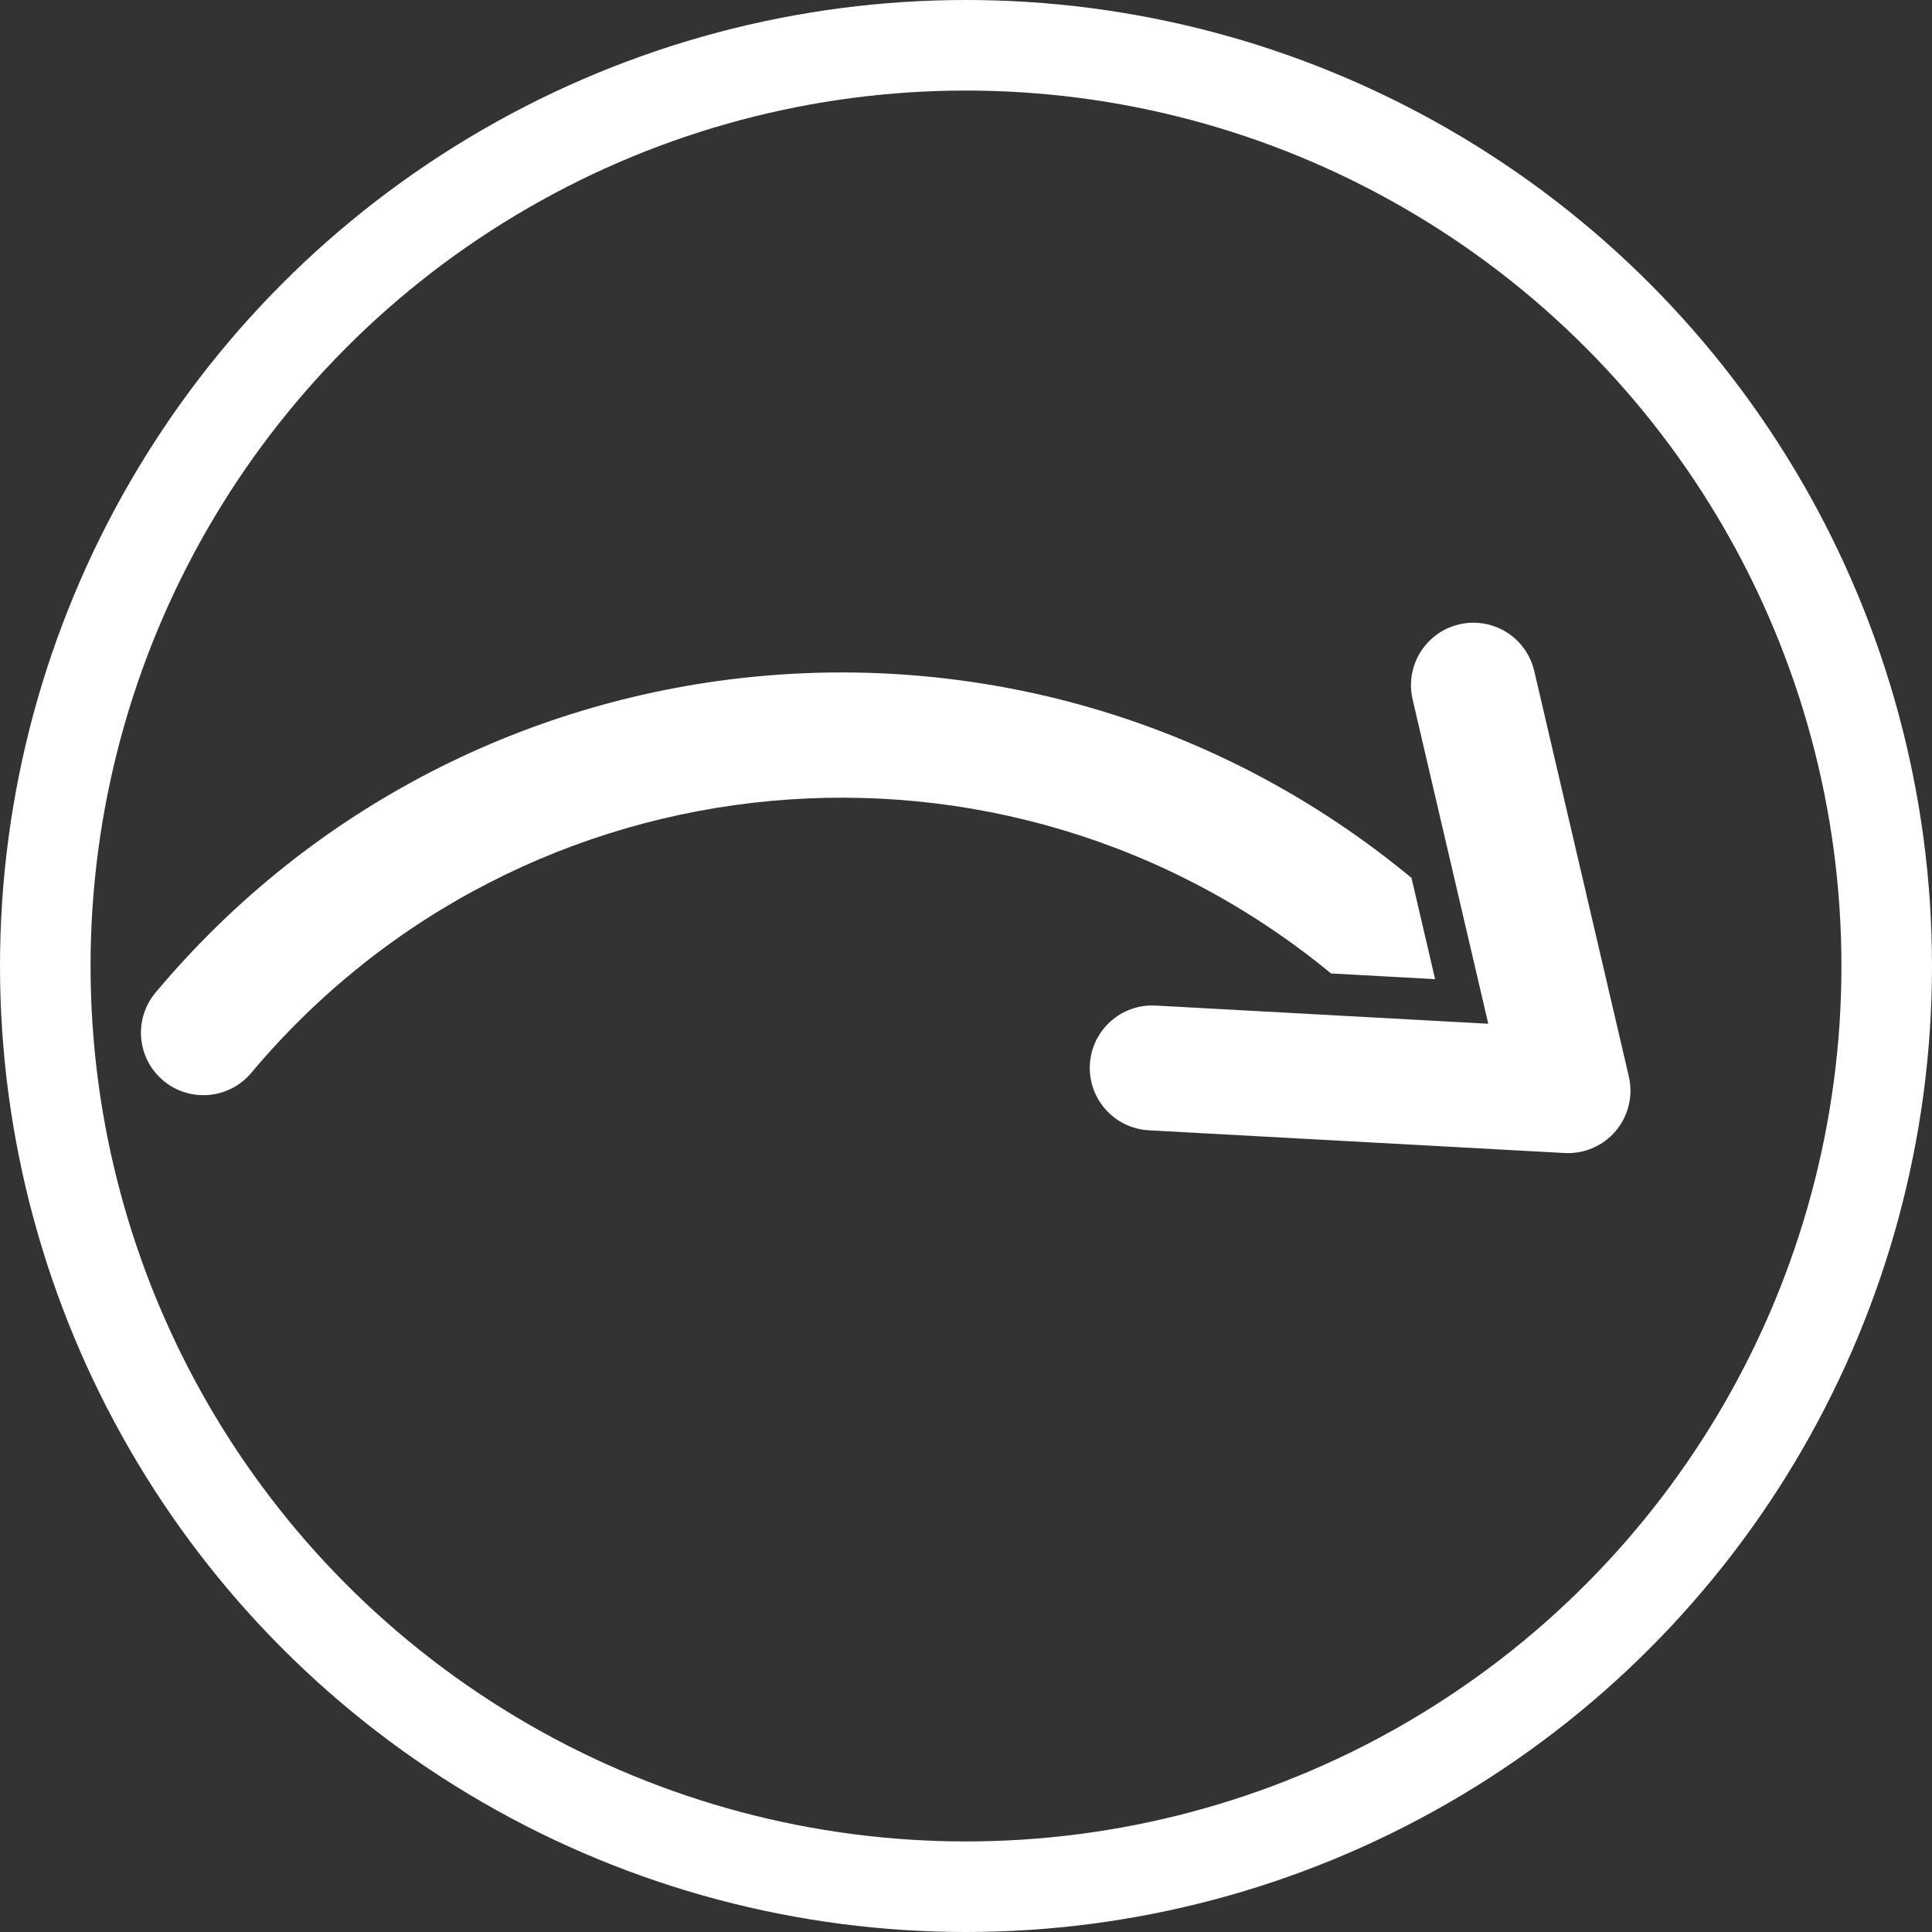 <?xml version="1.0" encoding="UTF-8"?>
<svg width="512px" height="512px" viewBox="0 0 512 512" version="1.1" xmlns="http://www.w3.org/2000/svg" xmlns:xlink="http://www.w3.org/1999/xlink">
    <rect x="0" y="0" width="512" height="512" fill="#333333" stroke="none"/>
    <title>icon2</title>
    <g id="Page-1" stroke="none" stroke-width="1" fill="none" fill-rule="evenodd">
        <g id="icon2">
            <rect id="Rectangle" x="0" y="0" width="512" height="512"></rect>
            <g id="right" transform="translate(256, 256) rotate(40) translate(-256, -256) translate(96, 96)" fill="#FFFFFF" fill-rule="nonzero">
                <path d="M235.373,99.333 C123.364,100.344 33.098,191.435 33.104,303.448 C33.104,312.589 25.693,320 16.552,320 C7.411,320 0,312.589 0,303.448 C-0.12,173.083 105.069,67.095 235.432,66.229 L257.472,82.759 L235.373,99.333 Z M225.104,162.207 L313.379,96 C317.547,92.874 320,87.968 320,82.759 C320,77.549 317.547,72.643 313.379,69.517 L225.104,3.31 C220.373,-0.238 214.109,-0.992 208.671,1.331 C203.233,3.654 199.447,8.701 198.74,14.572 C198.032,20.443 200.511,26.245 205.241,29.793 L275.862,82.759 L205.241,135.724 C197.928,141.209 196.446,151.584 201.931,158.897 C207.416,166.21 217.791,167.692 225.104,162.207 L225.104,162.207 Z" id="Shape"></path>
            </g>
            <circle id="Oval" stroke="#FFFFFF" stroke-width="24" cx="256" cy="256" r="244"></circle>
        </g>
    </g>
</svg>